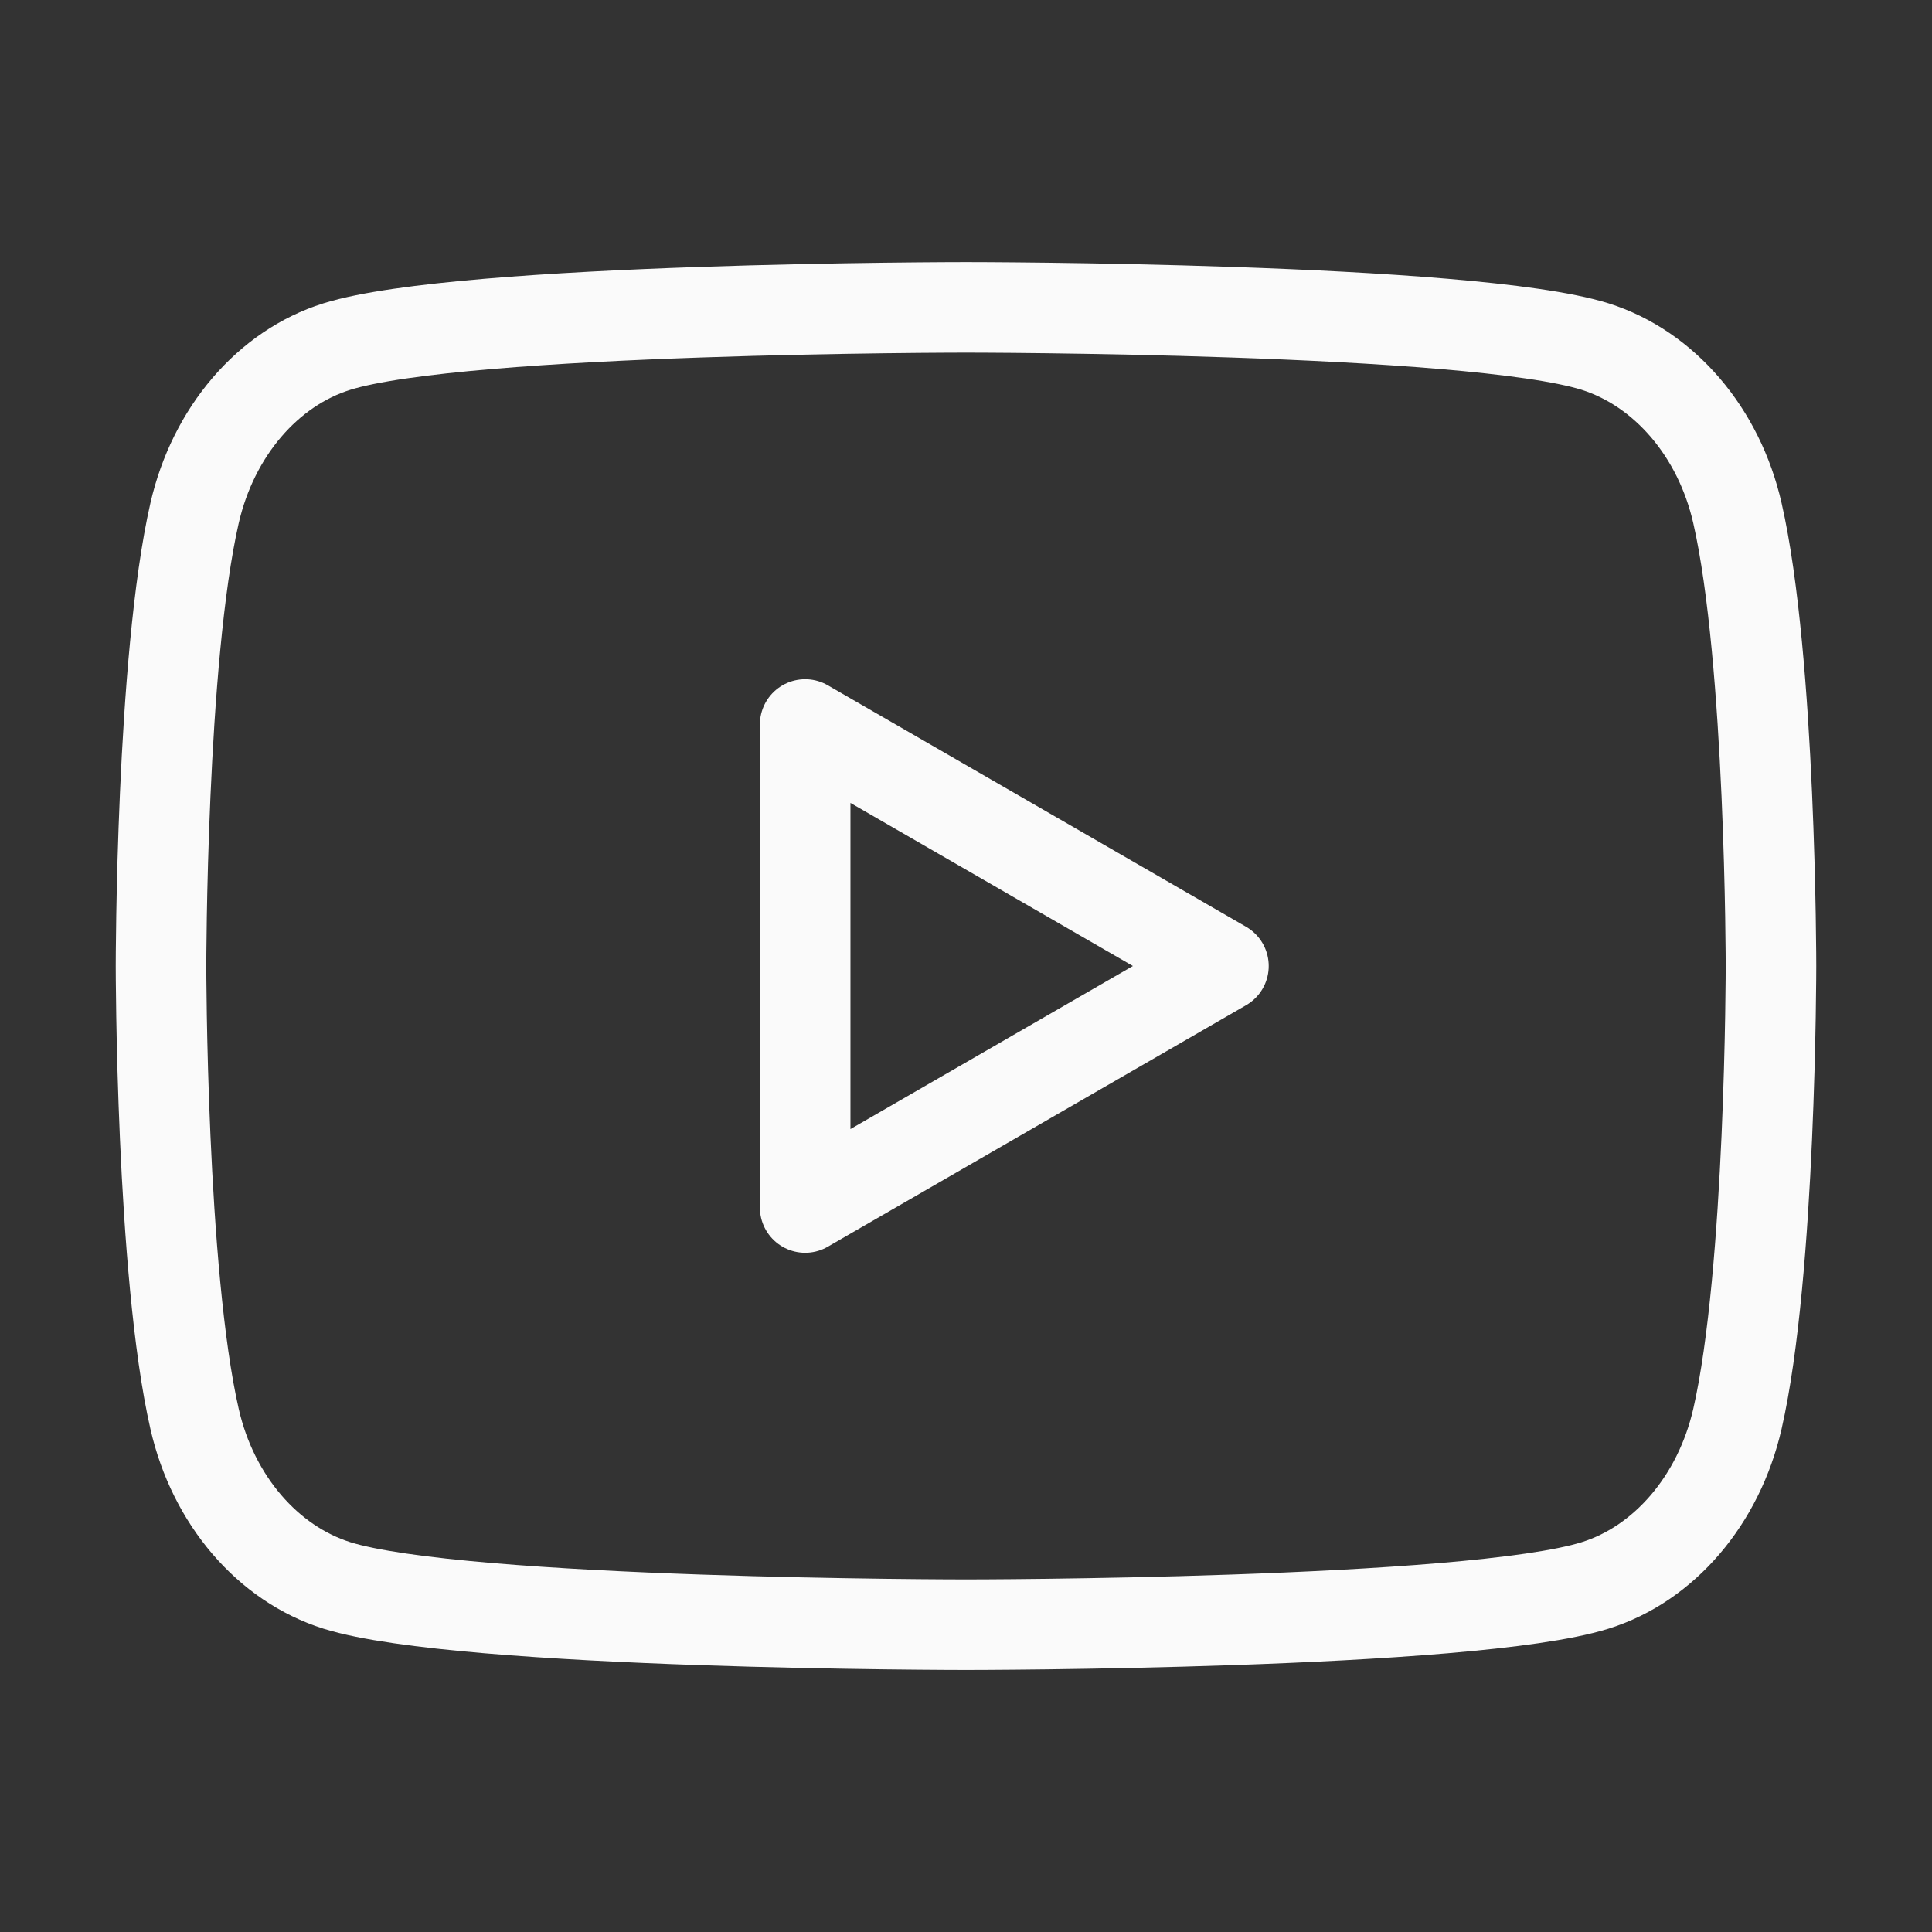 <svg width="32" height="32" viewBox="0 0 32 32" fill="none" xmlns="http://www.w3.org/2000/svg">
<rect x="0" y="0" width="32" height="32" fill="#333333" stroke="none"/>
<path fill-rule="evenodd" clip-rule="evenodd" d="M28.777 8.497C28.472 7.159 27.568 6.103 26.419 5.74C24.34 5.091 16 5.091 16 5.091C16 5.091 7.664 5.091 5.581 5.74C4.436 6.097 3.532 7.153 3.223 8.497C2.667 10.927 2.667 16 2.667 16C2.667 16 2.667 21.073 3.223 23.503C3.528 24.841 4.432 25.898 5.581 26.26C7.664 26.91 16 26.91 16 26.91C16 26.91 24.34 26.91 26.419 26.26C27.564 25.903 28.468 24.847 28.777 23.503C29.333 21.073 29.333 16 29.333 16C29.333 16 29.333 10.927 28.777 8.497Z" stroke="#FAFAFA" stroke-width="1.5" stroke-linecap="round" stroke-linejoin="round"/>
<path fill-rule="evenodd" clip-rule="evenodd" d="M13.336 20L20.264 16L13.336 12V20Z" stroke="#FAFAFA" stroke-width="1.5" stroke-linecap="round" stroke-linejoin="round"/>
</svg>
